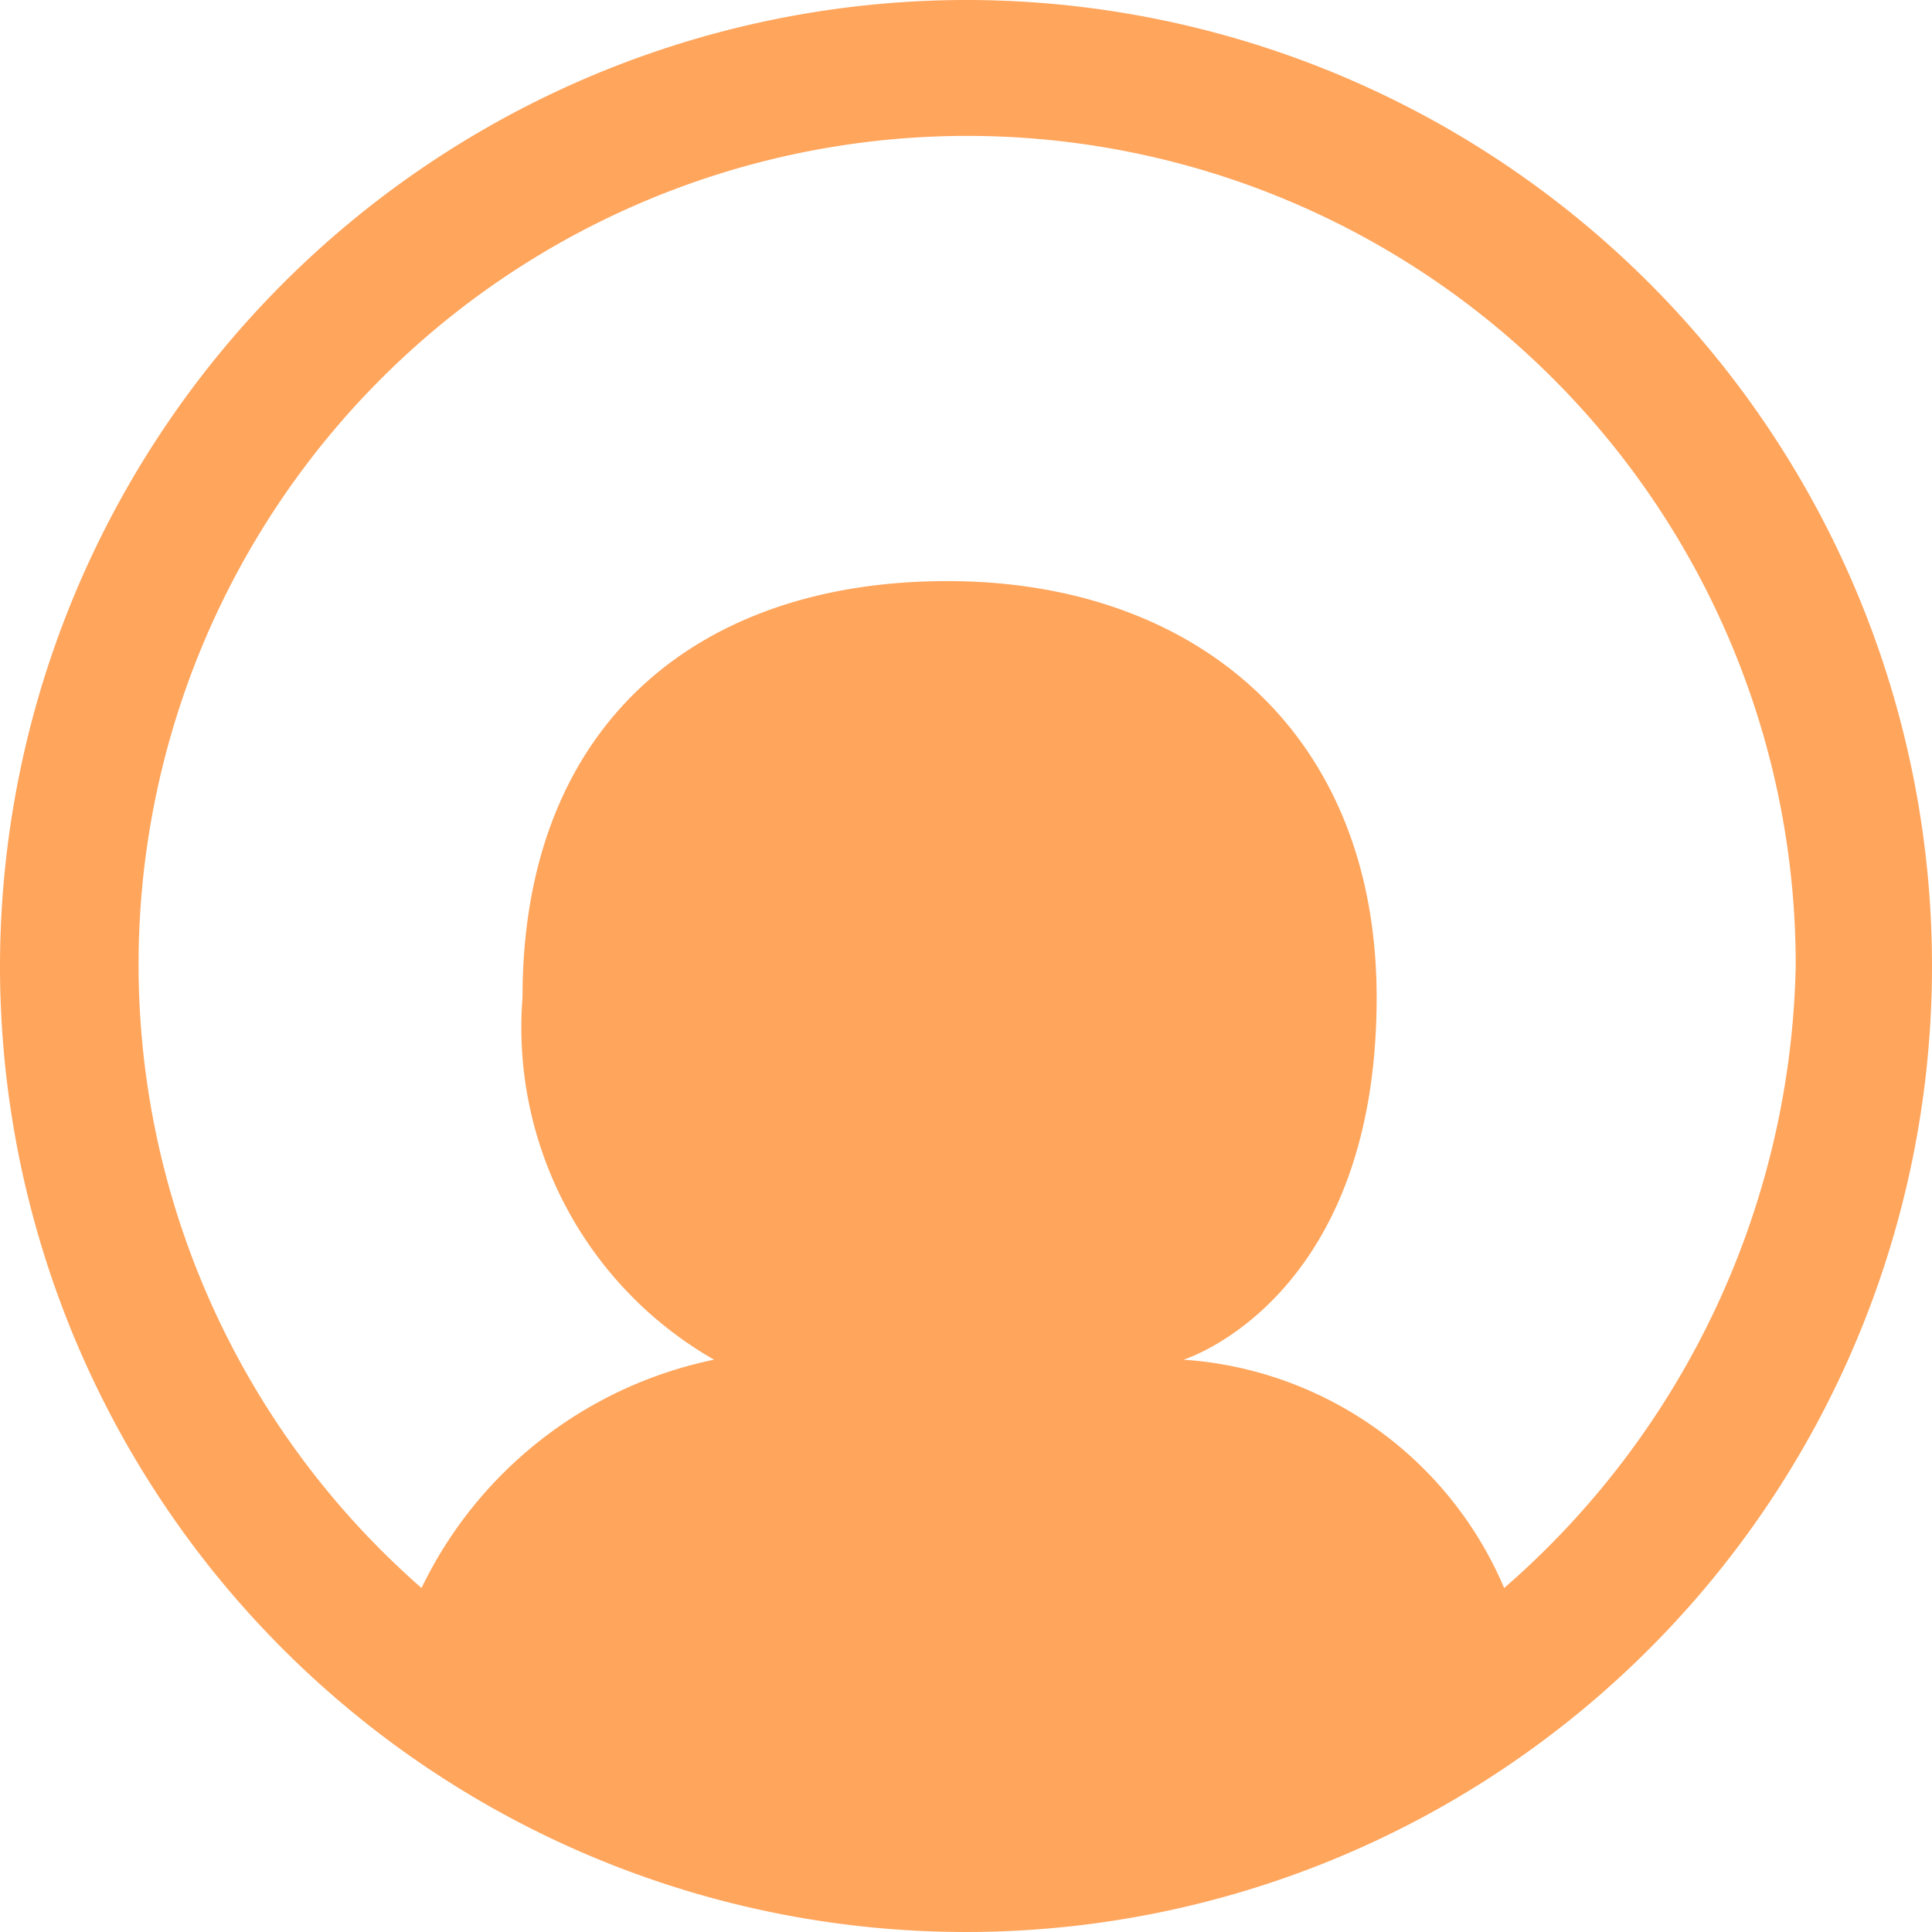                 <svg
                  xmlns="http://www.w3.org/2000/svg"
                  width="20"
                  height="20"
                  viewBox="0 0 22 22"
                >
                  <path
                    id="路径_1"
                    data-name="路径 1"
                    d="M11,0A11,11,0,1,1,0,11,11.011,11.011,0,0,1,11,0ZM4.8,18.083a4.768,4.768,0,0,1,3.331-2.6,4.36,4.36,0,0,1-2.181-4.125c0-3.116,2-4.741,4.836-4.741s4.89,1.734,4.89,4.741c0,3.452-2.2,4.125-2.2,4.125a4.28,4.28,0,0,1,3.652,2.6A9.64,9.64,0,0,0,20.448,11,9.435,9.435,0,1,0,4.8,18.083Zm0,0"
                    fill="rgba(255,154,72,0.89)"
                  />
                </svg>